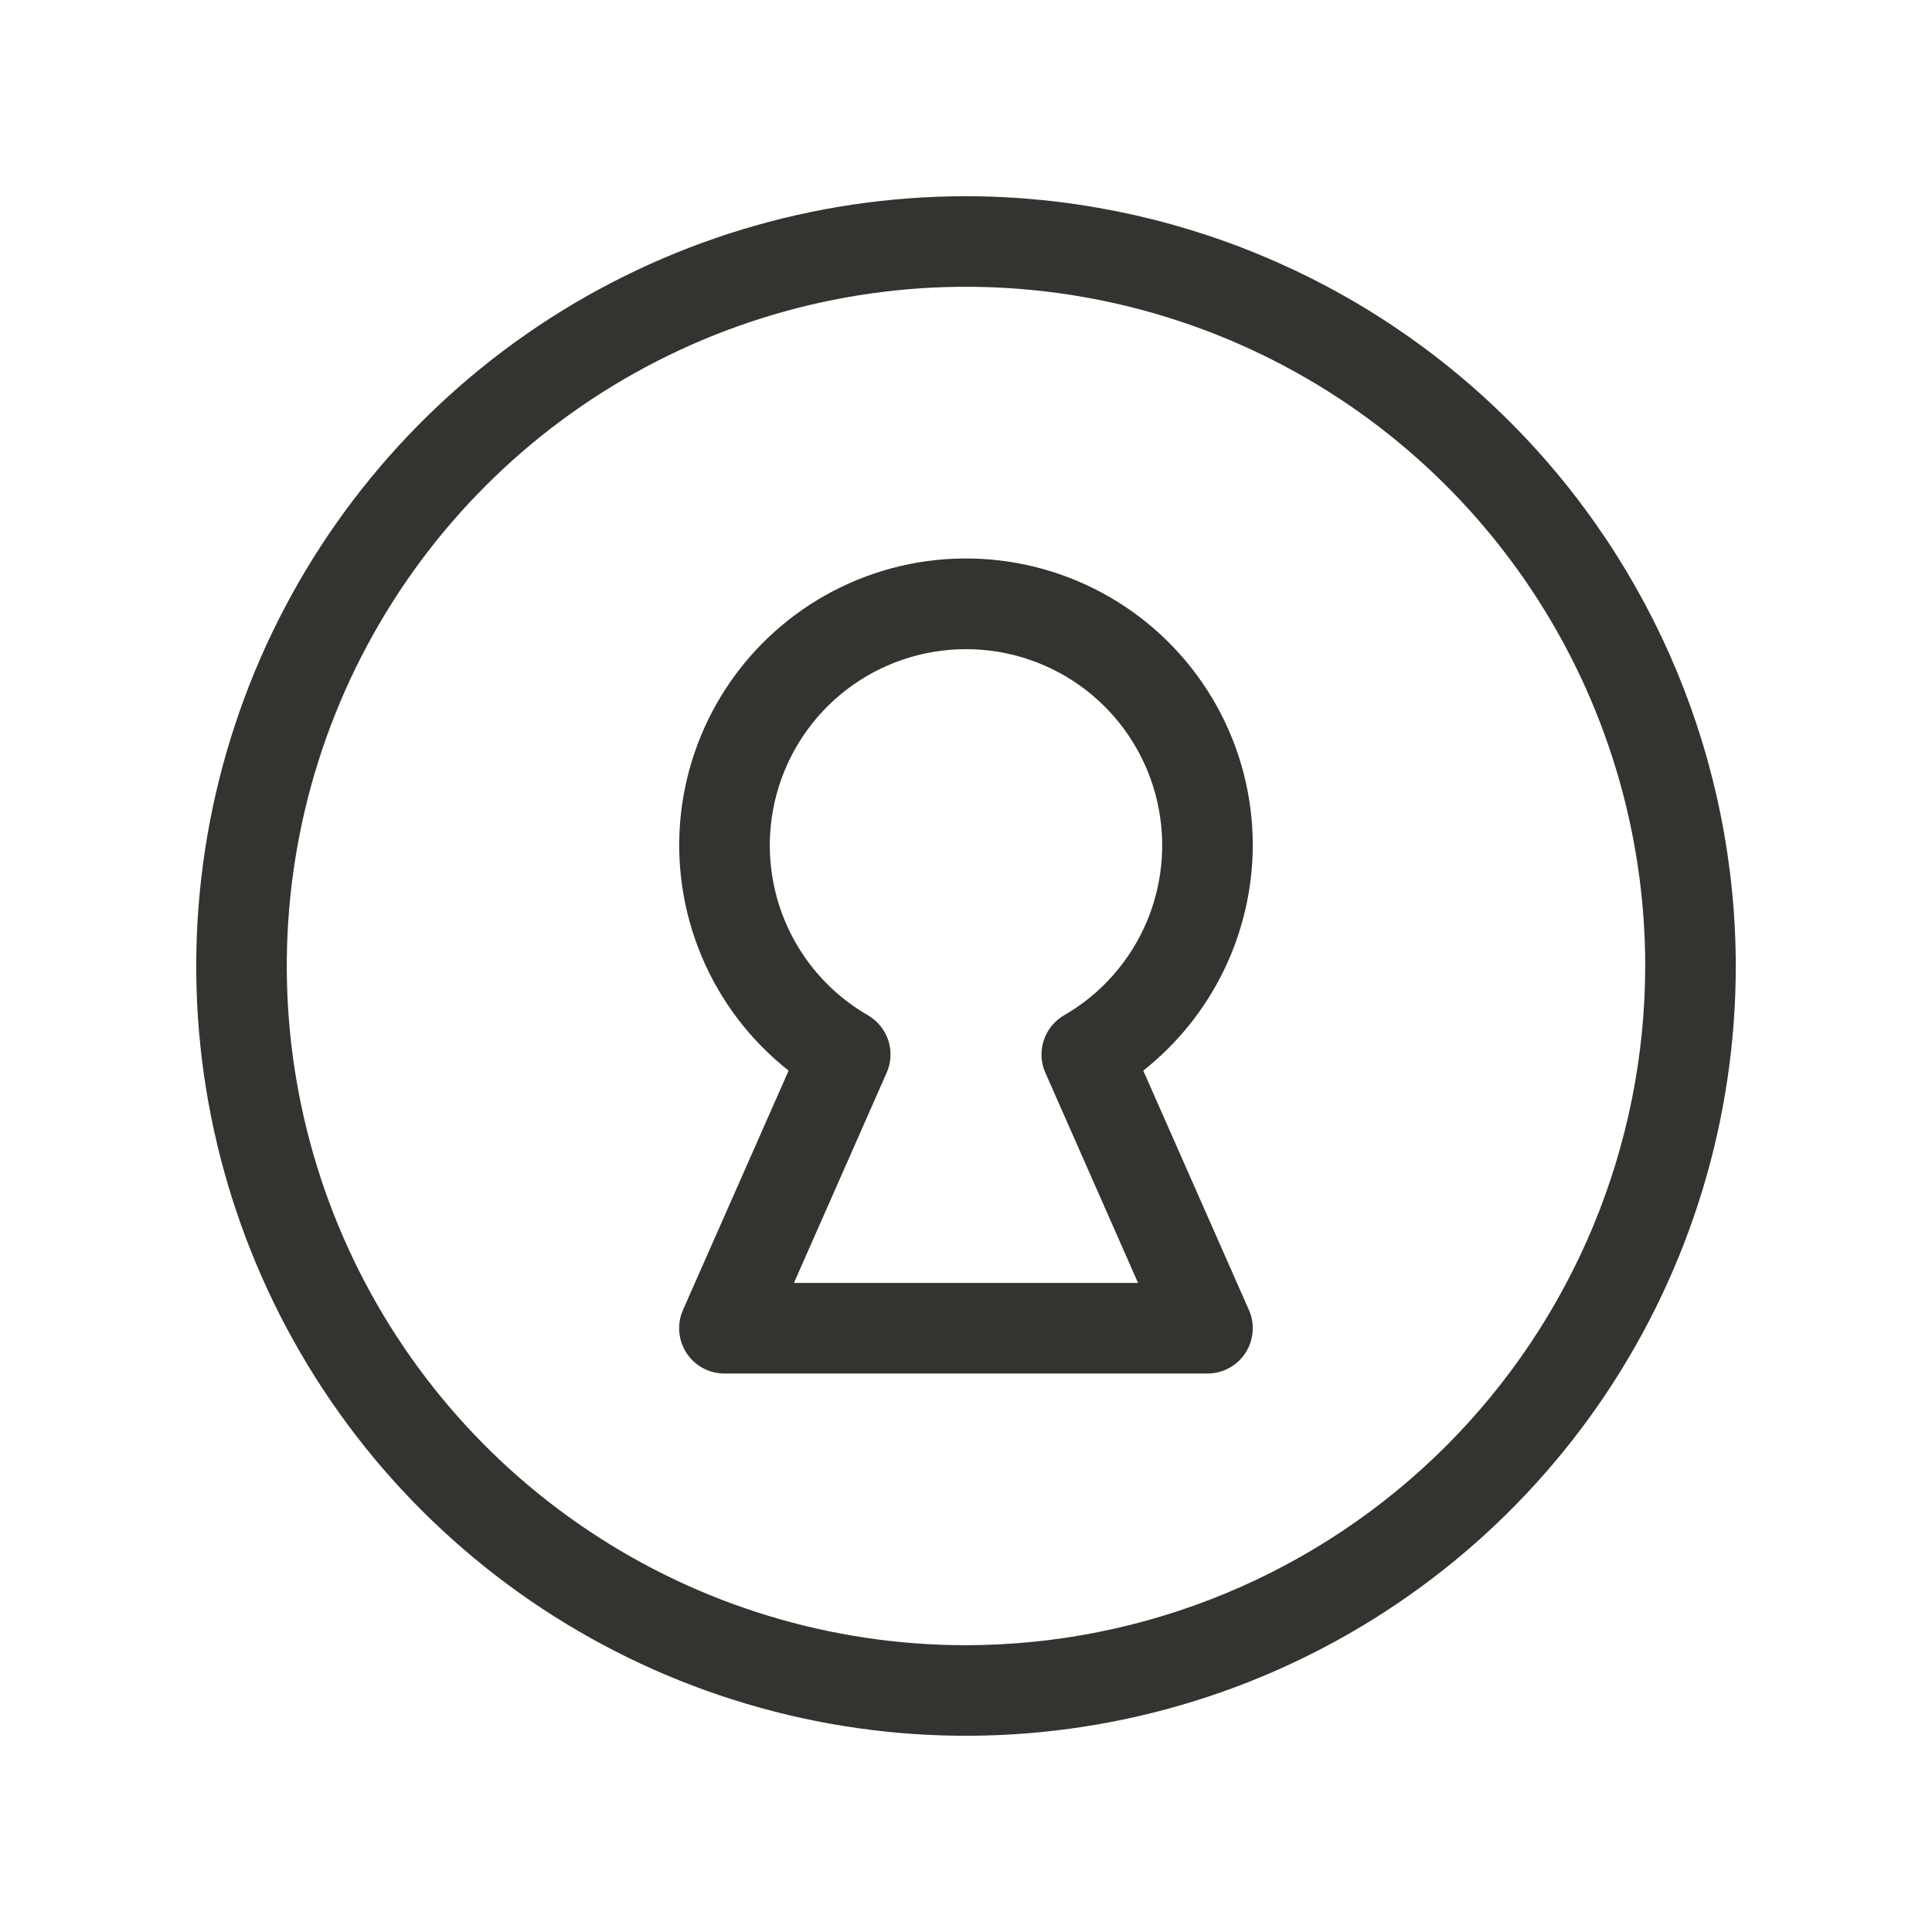 <svg width="32" height="32" viewBox="0 0 32 32" fill="none" xmlns="http://www.w3.org/2000/svg">
<path d="M16 3.25C13.478 3.25 11.013 3.998 8.916 5.399C6.82 6.8 5.186 8.791 4.221 11.121C3.256 13.45 3.003 16.014 3.495 18.487C3.987 20.961 5.201 23.233 6.984 25.016C8.768 26.799 11.039 28.013 13.513 28.505C15.986 28.997 18.549 28.744 20.879 27.779C23.209 26.814 25.2 25.18 26.601 23.084C28.002 20.987 28.75 18.522 28.75 16C28.746 12.62 27.401 9.379 25.011 6.989C22.621 4.599 19.38 3.254 16 3.25ZM16 27.25C13.775 27.25 11.6 26.59 9.75 25.354C7.9 24.118 6.458 22.361 5.606 20.305C4.755 18.25 4.532 15.988 4.966 13.805C5.4 11.623 6.472 9.618 8.045 8.045C9.618 6.472 11.623 5.4 13.805 4.966C15.988 4.532 18.25 4.755 20.305 5.606C22.361 6.458 24.118 7.9 25.354 9.75C26.59 11.6 27.25 13.775 27.25 16C27.247 18.983 26.06 21.842 23.951 23.951C21.842 26.06 18.983 27.247 16 27.25ZM20.75 14C20.75 13.195 20.546 12.403 20.156 11.699C19.766 10.995 19.203 10.401 18.521 9.974C17.838 9.547 17.059 9.3 16.255 9.257C15.451 9.213 14.649 9.375 13.925 9.727C13.201 10.078 12.578 10.608 12.115 11.267C11.652 11.925 11.364 12.69 11.277 13.491C11.191 14.291 11.31 15.1 11.622 15.842C11.934 16.584 12.43 17.235 13.062 17.733L11.312 21.698C11.262 21.812 11.241 21.937 11.251 22.061C11.261 22.186 11.303 22.306 11.371 22.41C11.439 22.515 11.533 22.601 11.642 22.66C11.752 22.719 11.875 22.75 12 22.75H20C20.125 22.75 20.248 22.719 20.357 22.659C20.467 22.6 20.56 22.514 20.628 22.41C20.696 22.305 20.737 22.185 20.747 22.061C20.758 21.937 20.737 21.812 20.686 21.698L18.936 17.733C19.5 17.287 19.956 16.72 20.27 16.074C20.584 15.428 20.748 14.719 20.75 14ZM17.625 16.816C17.465 16.909 17.345 17.057 17.288 17.232C17.23 17.408 17.239 17.598 17.314 17.767L18.85 21.25H13.15L14.686 17.767C14.761 17.598 14.77 17.408 14.713 17.232C14.655 17.057 14.535 16.909 14.375 16.816C13.755 16.459 13.271 15.906 12.997 15.245C12.724 14.584 12.676 13.852 12.861 13.161C13.046 12.469 13.454 11.859 14.021 11.423C14.589 10.988 15.285 10.752 16 10.752C16.715 10.752 17.411 10.988 17.979 11.423C18.546 11.859 18.954 12.469 19.139 13.161C19.324 13.852 19.276 14.584 19.003 15.245C18.729 15.906 18.245 16.459 17.625 16.816Z" fill="#343330"/>
</svg>
